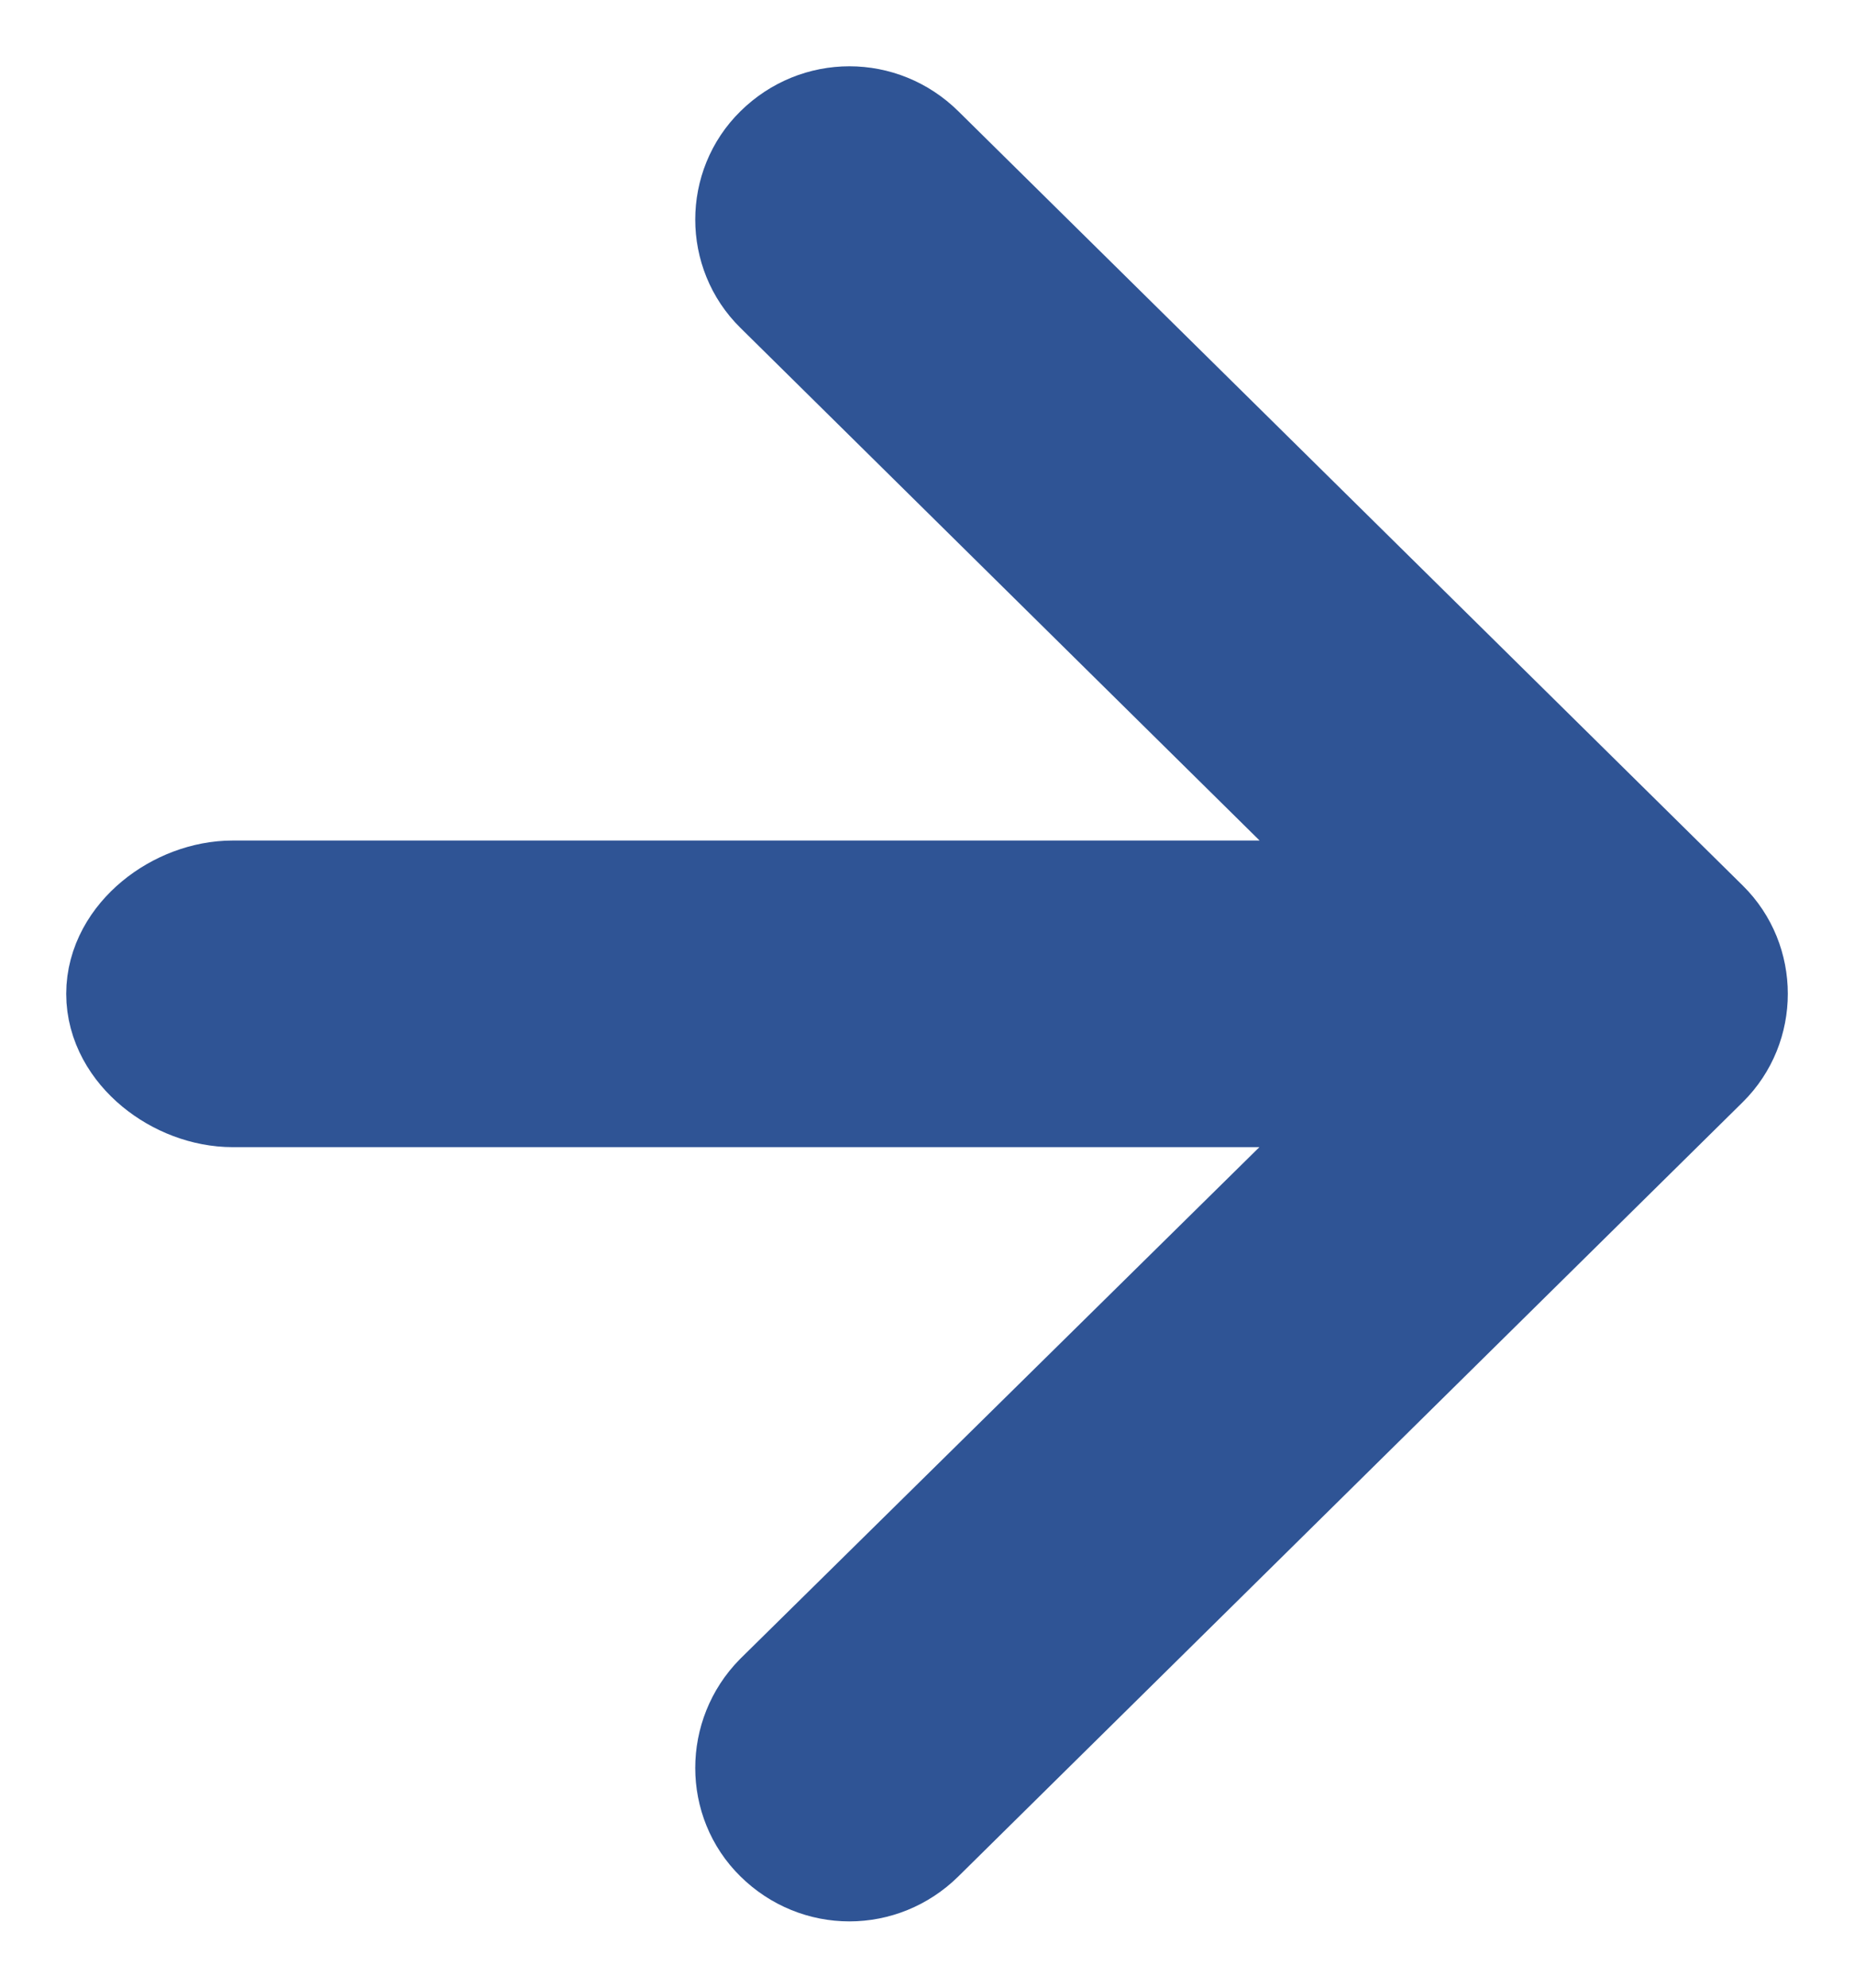 
<svg width="14px" height="15px" viewBox="0 0 14 15" version="1.1" xmlns="http://www.w3.org/2000/svg" >
    <g id="Page-2" stroke="none" stroke-width="1" fill="none" fill-rule="evenodd">
        <g id="BV4_Landing_V4" transform="translate(-547, -1076)" fill="#2F5495" stroke="#2F5495">
            <g id="Group-4" transform="translate(548, 1077)">
                <path d="M6.114,0.196 C6.378,-0.065 6.794,-0.065 7.058,0.196 C7.314,0.447 7.314,0.867 7.058,1.118 L2.27,5.843 L11.242,5.843 C11.61,5.843 12,6.137 12,6.5 C12,6.863 11.61,7.157 11.242,7.157 L2.27,7.157 L7.058,11.873 C7.314,12.133 7.314,12.553 7.058,12.804 C6.794,13.065 6.378,13.065 6.114,12.804 L0.191,6.961 C-0.064,6.709 -0.064,6.29 0.191,6.039 L6.114,0.196 Z" id="Fill-1" transform="translate(6, 6.5) scale(-1, 1) translate(-6, -6.5) "></path>
            </g>
        </g>
    </g>
</svg>